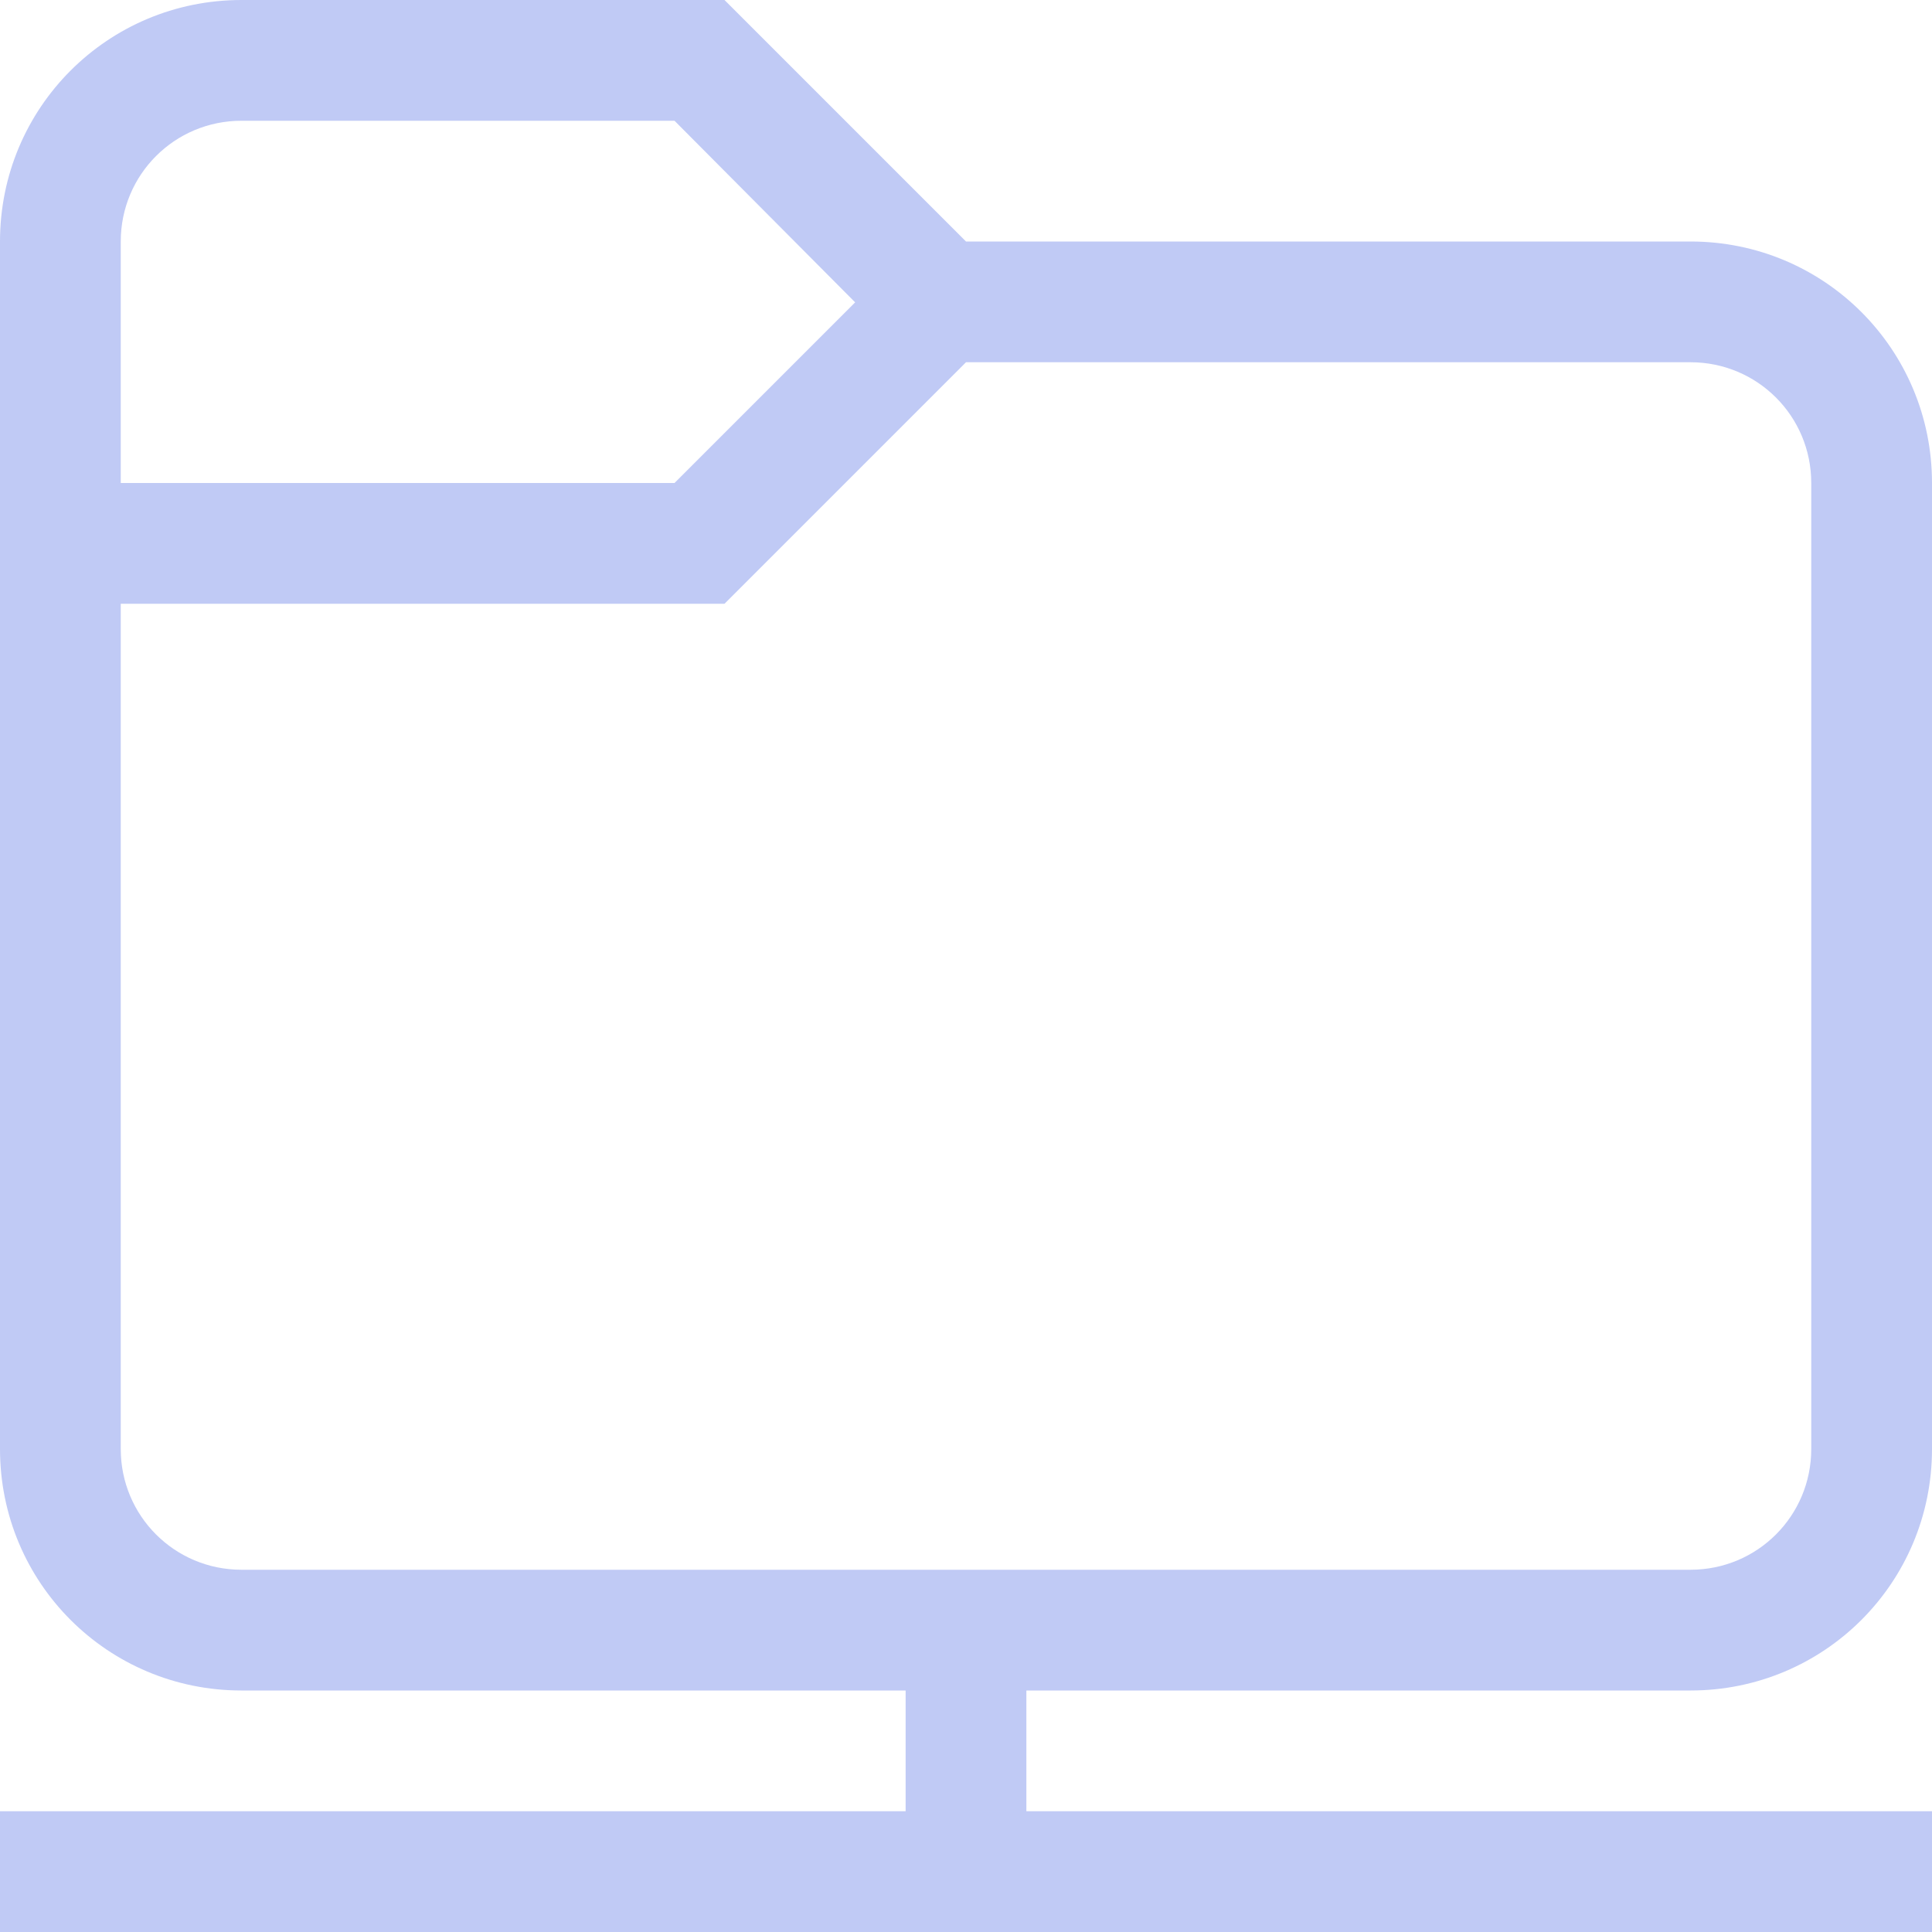 <svg width="16" height="16" version="1.1" xmlns="http://www.w3.org/2000/svg">
 <defs>
  <style id="current-color-scheme" type="text/css">.ColorScheme-Text { color:#c0caf5; }</style>
 </defs>
 <path d="m2 0c-1.108 0-2 0.892-2 2v10c0 1.108 0.892 2 2 2h5.5v1h-7.5v1h16v-1h-7.5v-1h5.5c1.108 0 2-0.892 2-2v-8c0-1.108-0.892-2-2-2h-6l-2-2h-4zm0 1h3.586l1.496 1.504-1.496 1.496h-4.586v-2c0-0.554 0.446-1 1-1zm6 2h6c0.554 0 1 0.446 1 1v8c0 0.554-0.446 1-1 1h-12c-0.554 0-1-0.446-1-1v-7h5l2-2z" fill="#c0caf5"/>
</svg>
